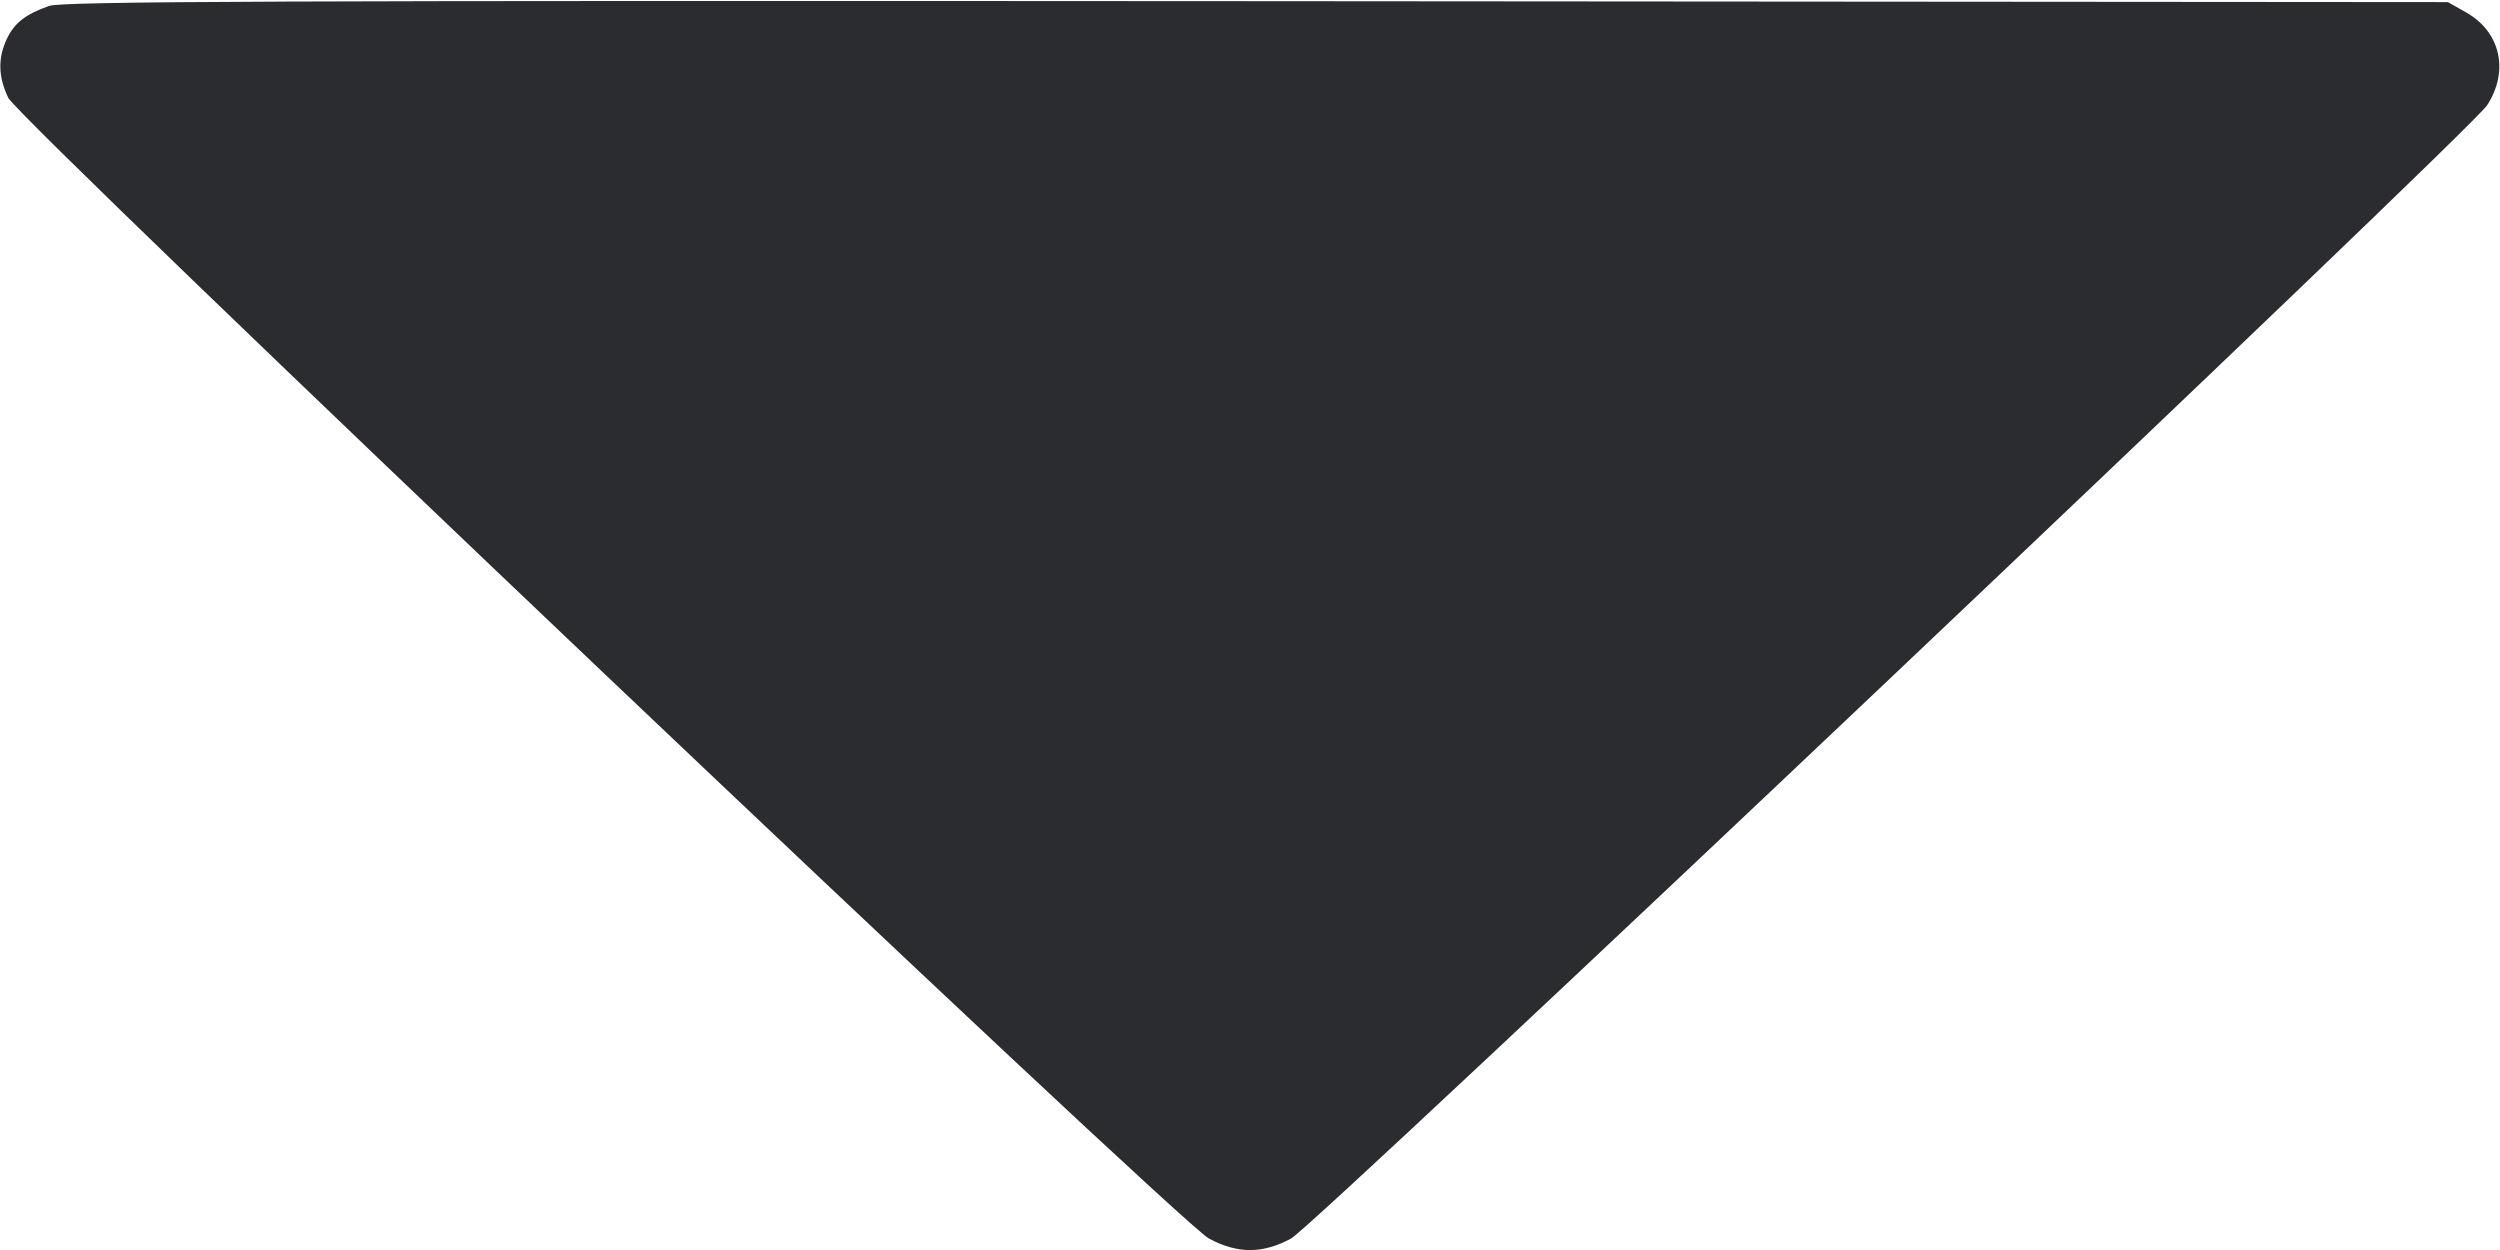 <svg width="32" height="16" viewBox="0 0 32 16" fill="none" xmlns="http://www.w3.org/2000/svg"><path d="M0.627 0.076 C 0.325 0.184,0.185 0.293,0.088 0.497 C -0.029 0.744,-0.023 0.985,0.106 1.252 C 0.252 1.554,15.077 15.639,15.474 15.853 C 15.839 16.050,16.161 16.050,16.526 15.853 C 16.840 15.683,31.622 1.677,31.836 1.346 C 32.119 0.908,32.007 0.409,31.568 0.160 L 31.333 0.027 16.080 0.015 C 3.452 0.006,0.792 0.017,0.627 0.076 " fill="#2B2C30" stroke="none" fill-rule="evenodd"></path></svg>